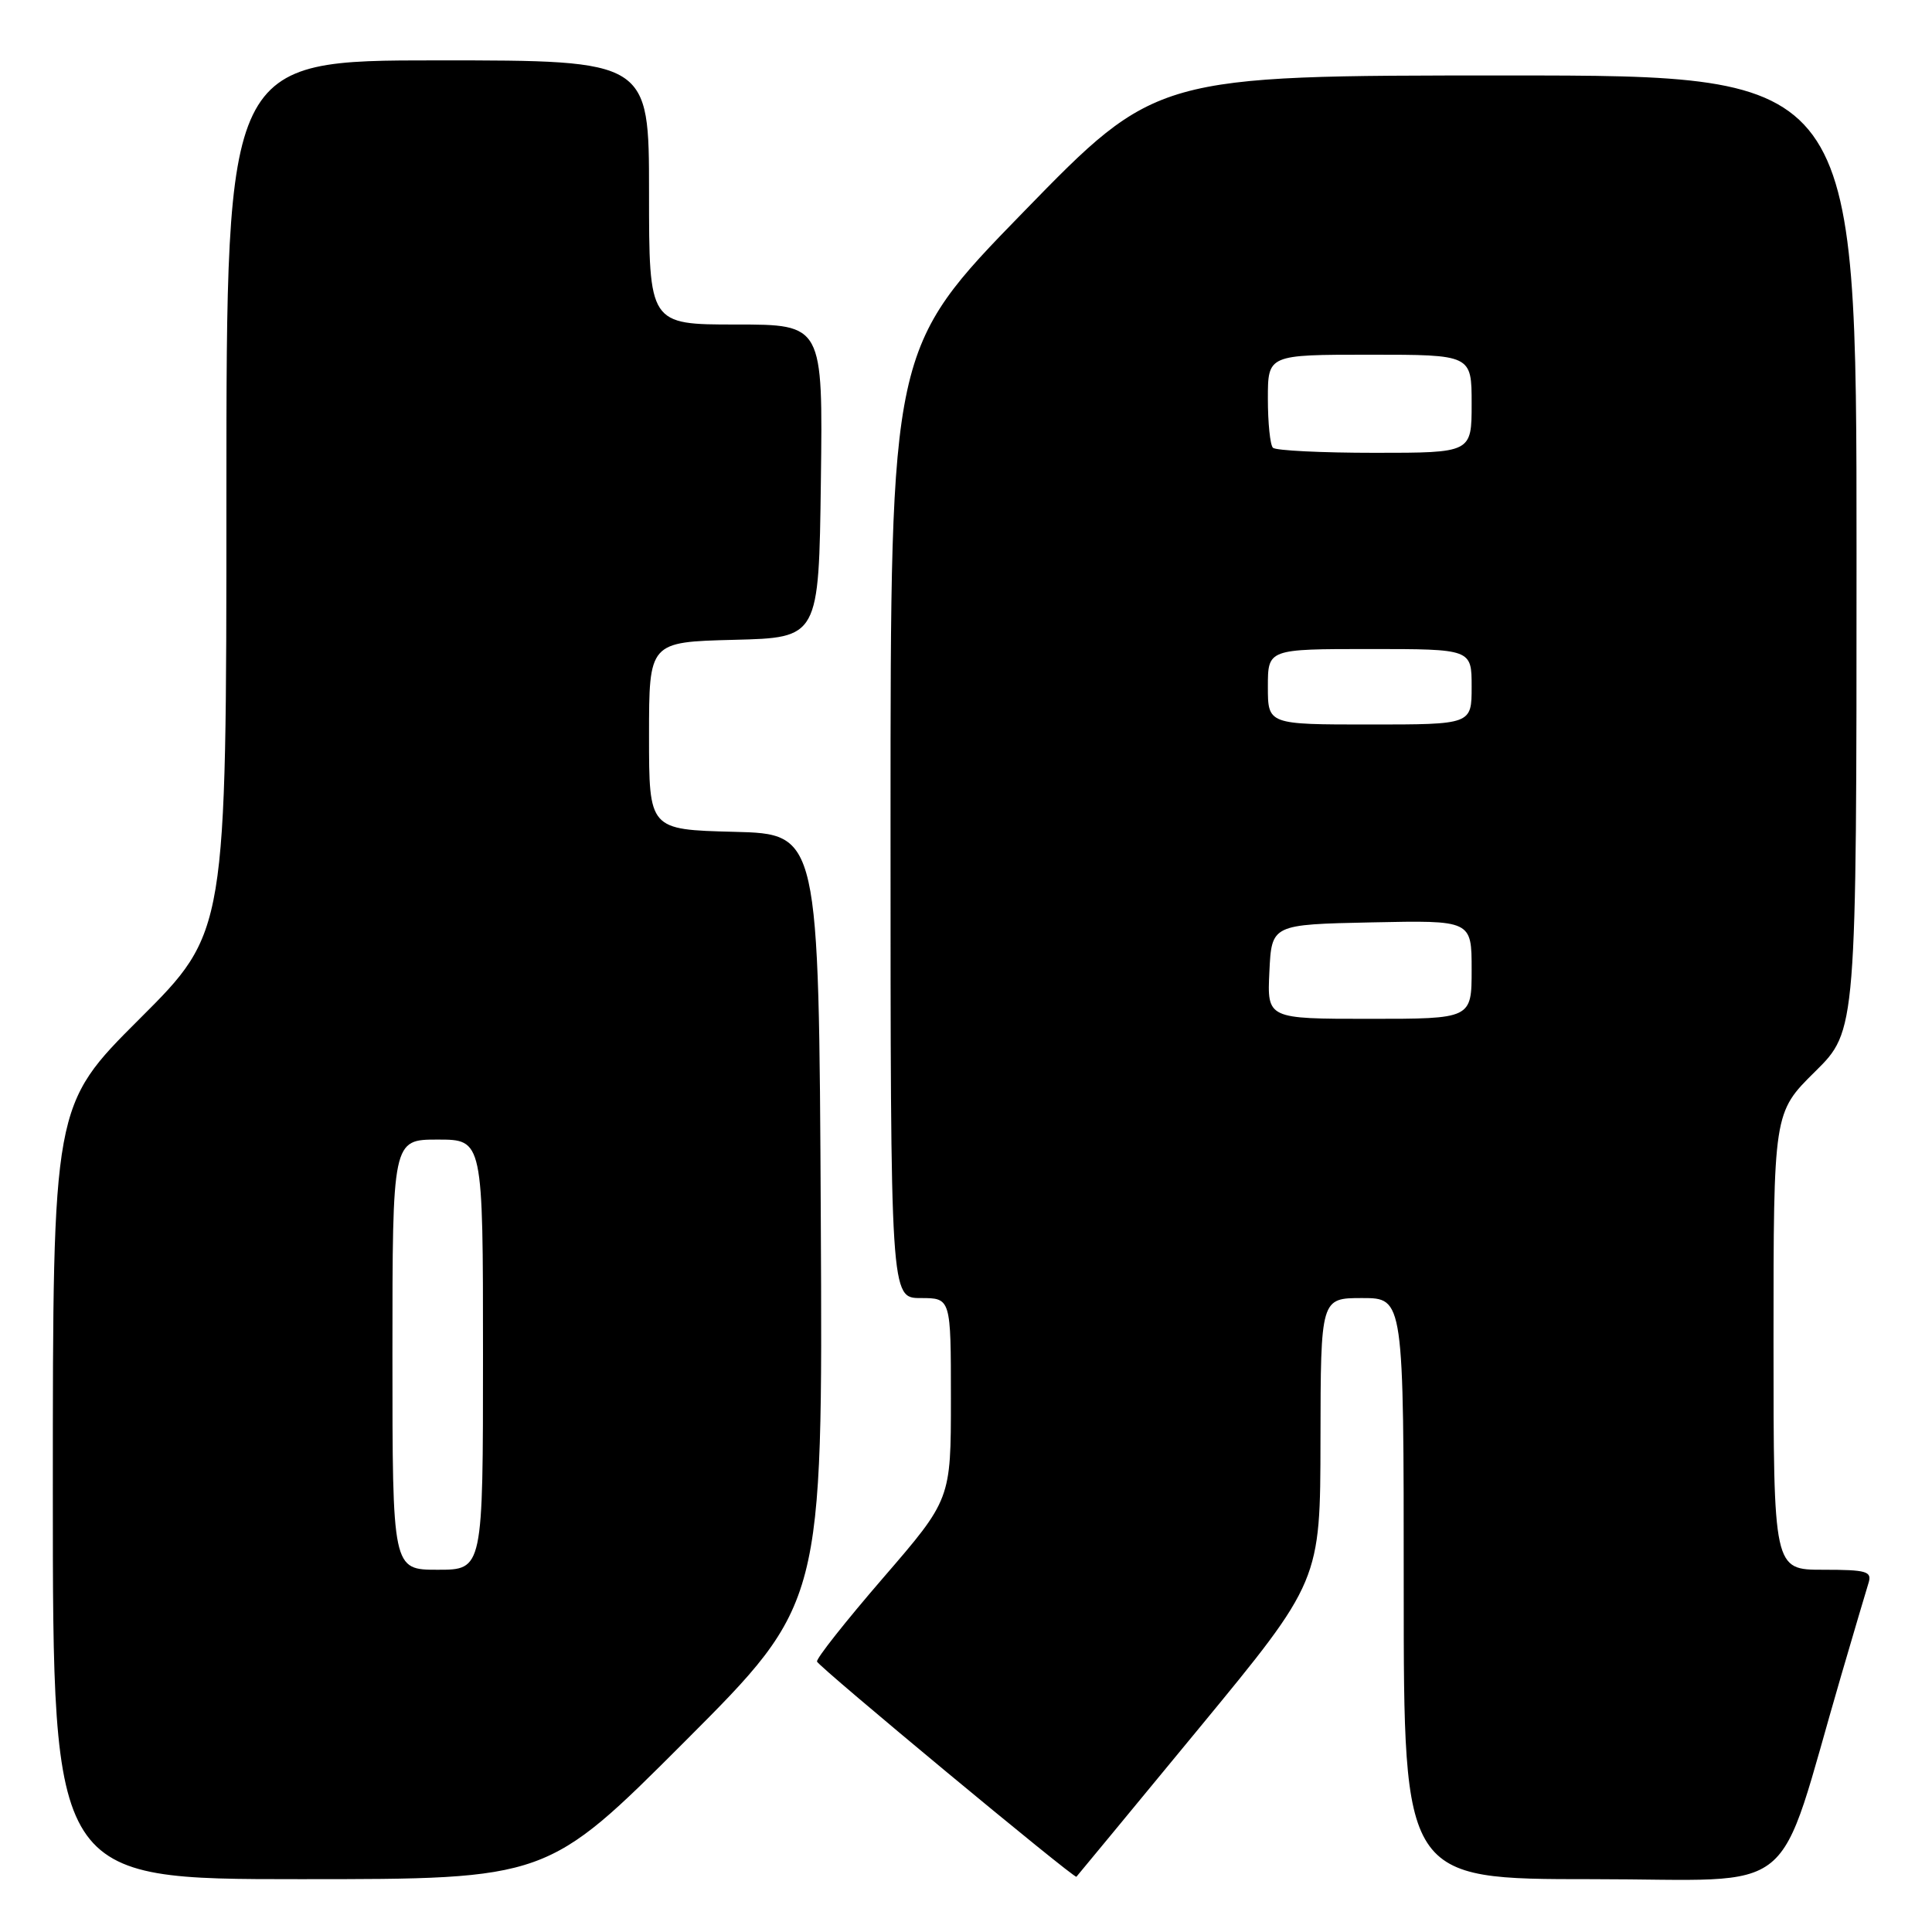 <?xml version="1.0" encoding="UTF-8" standalone="no"?>
<!DOCTYPE svg PUBLIC "-//W3C//DTD SVG 1.1//EN" "http://www.w3.org/Graphics/SVG/1.1/DTD/svg11.dtd" >
<svg xmlns="http://www.w3.org/2000/svg" xmlns:xlink="http://www.w3.org/1999/xlink" version="1.1" viewBox="0 0 256 256">
 <g >
 <path fill="currentColor"
d=" M 90.77 230.73 C 109.02 212.46 109.02 212.46 108.76 161.48 C 108.50 110.50 108.50 110.50 97.25 110.22 C 86.00 109.93 86.00 109.93 86.00 97.50 C 86.00 85.07 86.00 85.07 97.25 84.78 C 108.50 84.50 108.50 84.50 108.77 63.75 C 109.04 43.00 109.04 43.00 97.52 43.00 C 86.00 43.00 86.00 43.00 86.00 25.50 C 86.00 8.00 86.00 8.00 58.00 8.00 C 30.00 8.00 30.00 8.00 30.00 65.77 C 30.00 123.53 30.00 123.53 18.50 135.00 C 7.00 146.47 7.00 146.47 7.00 197.73 C 7.00 249.00 7.00 249.00 39.76 249.00 C 72.52 249.00 72.52 249.00 90.77 230.73 Z  M 158.88 229.00 C 174.95 209.50 174.95 209.50 174.97 190.75 C 175.00 172.00 175.00 172.00 180.50 172.00 C 186.00 172.00 186.00 172.00 186.00 210.50 C 186.00 249.00 186.00 249.00 210.97 249.00 C 239.00 249.00 235.15 252.15 243.97 222.00 C 245.66 216.22 247.29 210.71 247.59 209.75 C 248.07 208.21 247.36 208.00 241.57 208.00 C 235.00 208.00 235.00 208.00 235.00 177.72 C 235.00 147.43 235.00 147.43 240.50 142.00 C 246.00 136.57 246.00 136.57 246.00 73.28 C 246.00 10.00 246.00 10.00 199.61 10.00 C 153.22 10.00 153.22 10.00 135.61 28.09 C 118.00 46.17 118.00 46.17 118.00 109.09 C 118.00 172.00 118.00 172.00 122.00 172.00 C 126.00 172.00 126.00 172.00 126.00 185.34 C 126.00 198.68 126.00 198.68 117.01 209.09 C 112.06 214.82 108.12 219.80 108.26 220.17 C 108.53 220.91 142.36 248.98 142.63 248.68 C 142.73 248.58 150.04 239.72 158.88 229.00 Z  M 52.00 179.50 C 52.00 151.00 52.00 151.00 58.00 151.00 C 64.00 151.00 64.00 151.00 64.00 179.50 C 64.00 208.00 64.00 208.00 58.00 208.00 C 52.00 208.00 52.00 208.00 52.00 179.50 Z  M 168.20 128.75 C 168.50 122.50 168.50 122.50 181.75 122.22 C 195.00 121.94 195.00 121.94 195.00 128.47 C 195.00 135.00 195.00 135.00 181.45 135.00 C 167.90 135.00 167.90 135.00 168.20 128.75 Z  M 168.00 91.00 C 168.00 86.00 168.00 86.00 181.50 86.00 C 195.00 86.00 195.00 86.00 195.00 91.00 C 195.00 96.00 195.00 96.00 181.50 96.00 C 168.00 96.00 168.00 96.00 168.00 91.00 Z  M 168.67 59.33 C 168.30 58.97 168.00 56.04 168.00 52.83 C 168.00 47.00 168.00 47.00 181.50 47.00 C 195.00 47.00 195.00 47.00 195.00 53.50 C 195.00 60.00 195.00 60.00 182.17 60.00 C 175.11 60.00 169.03 59.70 168.67 59.33 Z "/>
</g>
</svg>
